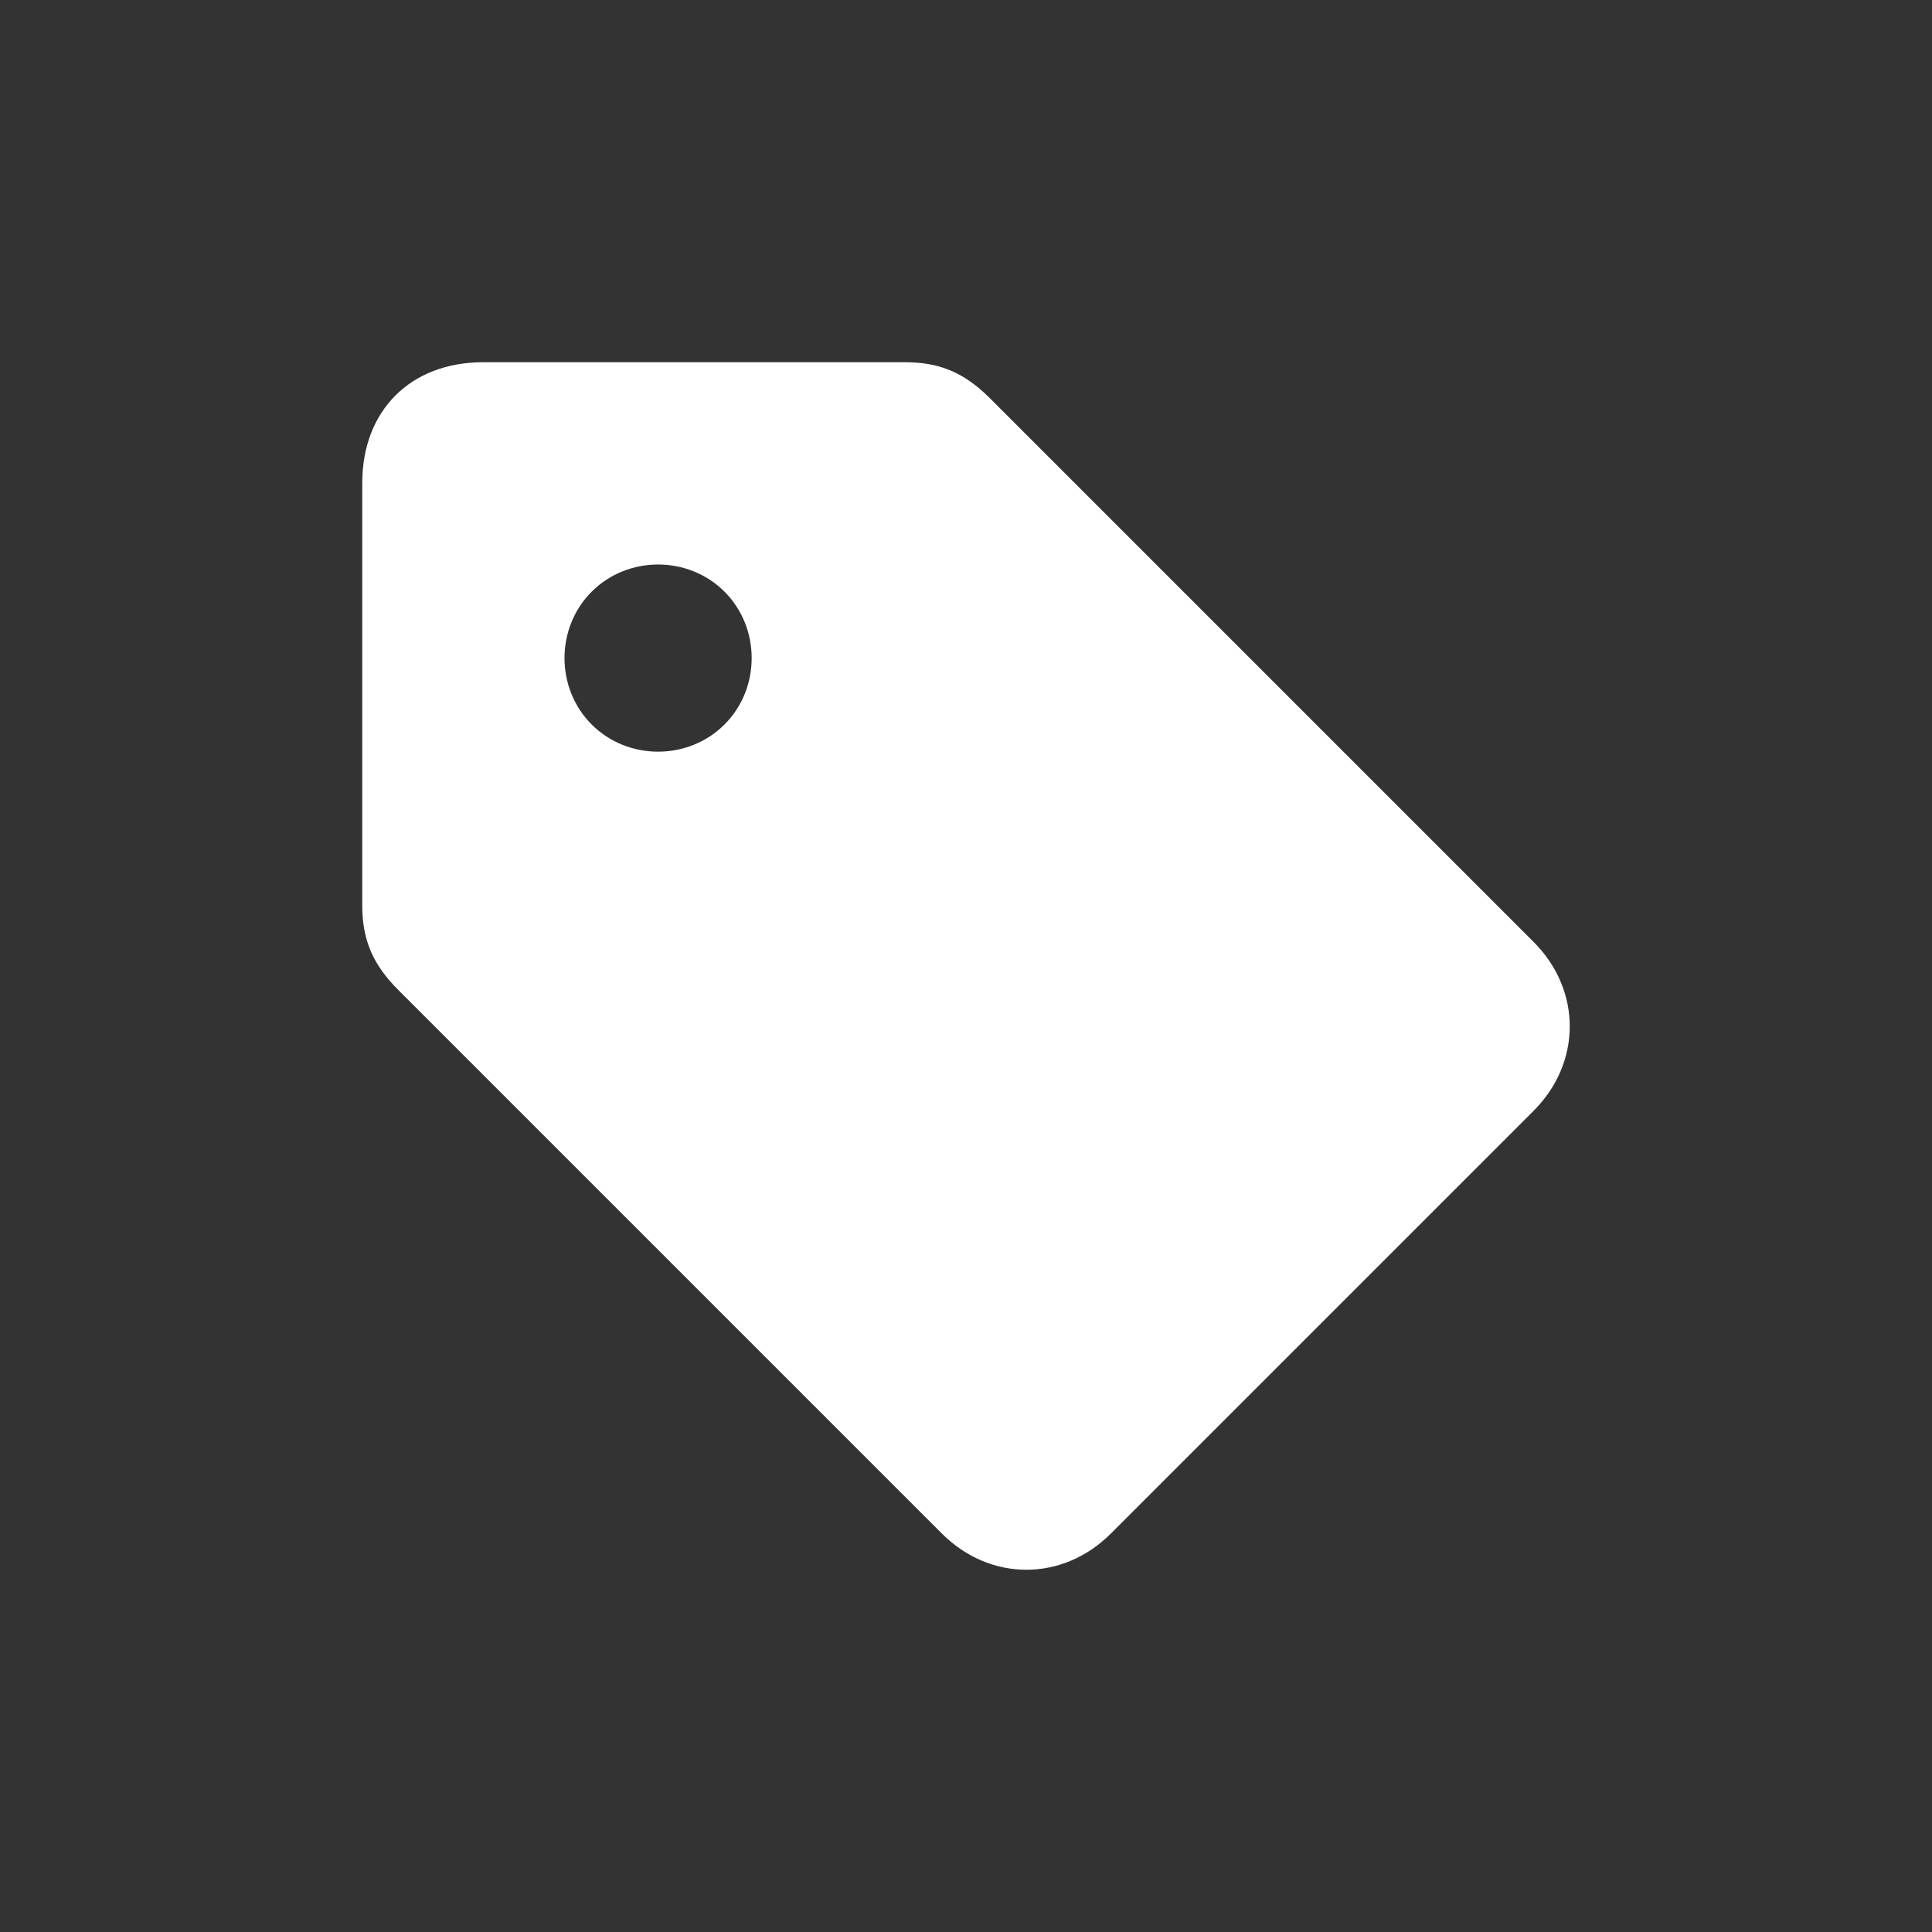 <?xml version="1.0" standalone="no"?><!DOCTYPE svg PUBLIC "-//W3C//DTD SVG 1.1//EN" "http://www.w3.org/Graphics/SVG/1.1/DTD/svg11.dtd"><svg t="1754651891167" class="icon" viewBox="0 0 1024 1024" version="1.1" xmlns="http://www.w3.org/2000/svg" p-id="13124" xmlns:xlink="http://www.w3.org/1999/xlink" width="200" height="200"><rect x="0" y="0" width="1024" height="1024" fill="#333333" stroke="none"/><path d="M812.8 499.2 524.8 211.2C512 198.4 499.2 192 480 192L256 192C217.6 192 192 217.6 192 256l0 224C192 499.2 198.4 512 211.2 524.8l288 288c25.6 25.6 64 25.6 89.6 0l224-224C838.4 563.2 838.4 524.8 812.8 499.2zM384 384C364.8 403.2 332.8 403.2 313.6 384s-19.2-51.2 0-70.4 51.2-19.2 70.4 0C403.2 332.8 403.2 364.8 384 384z" fill="#ffffff" p-id="13125"></path></svg>